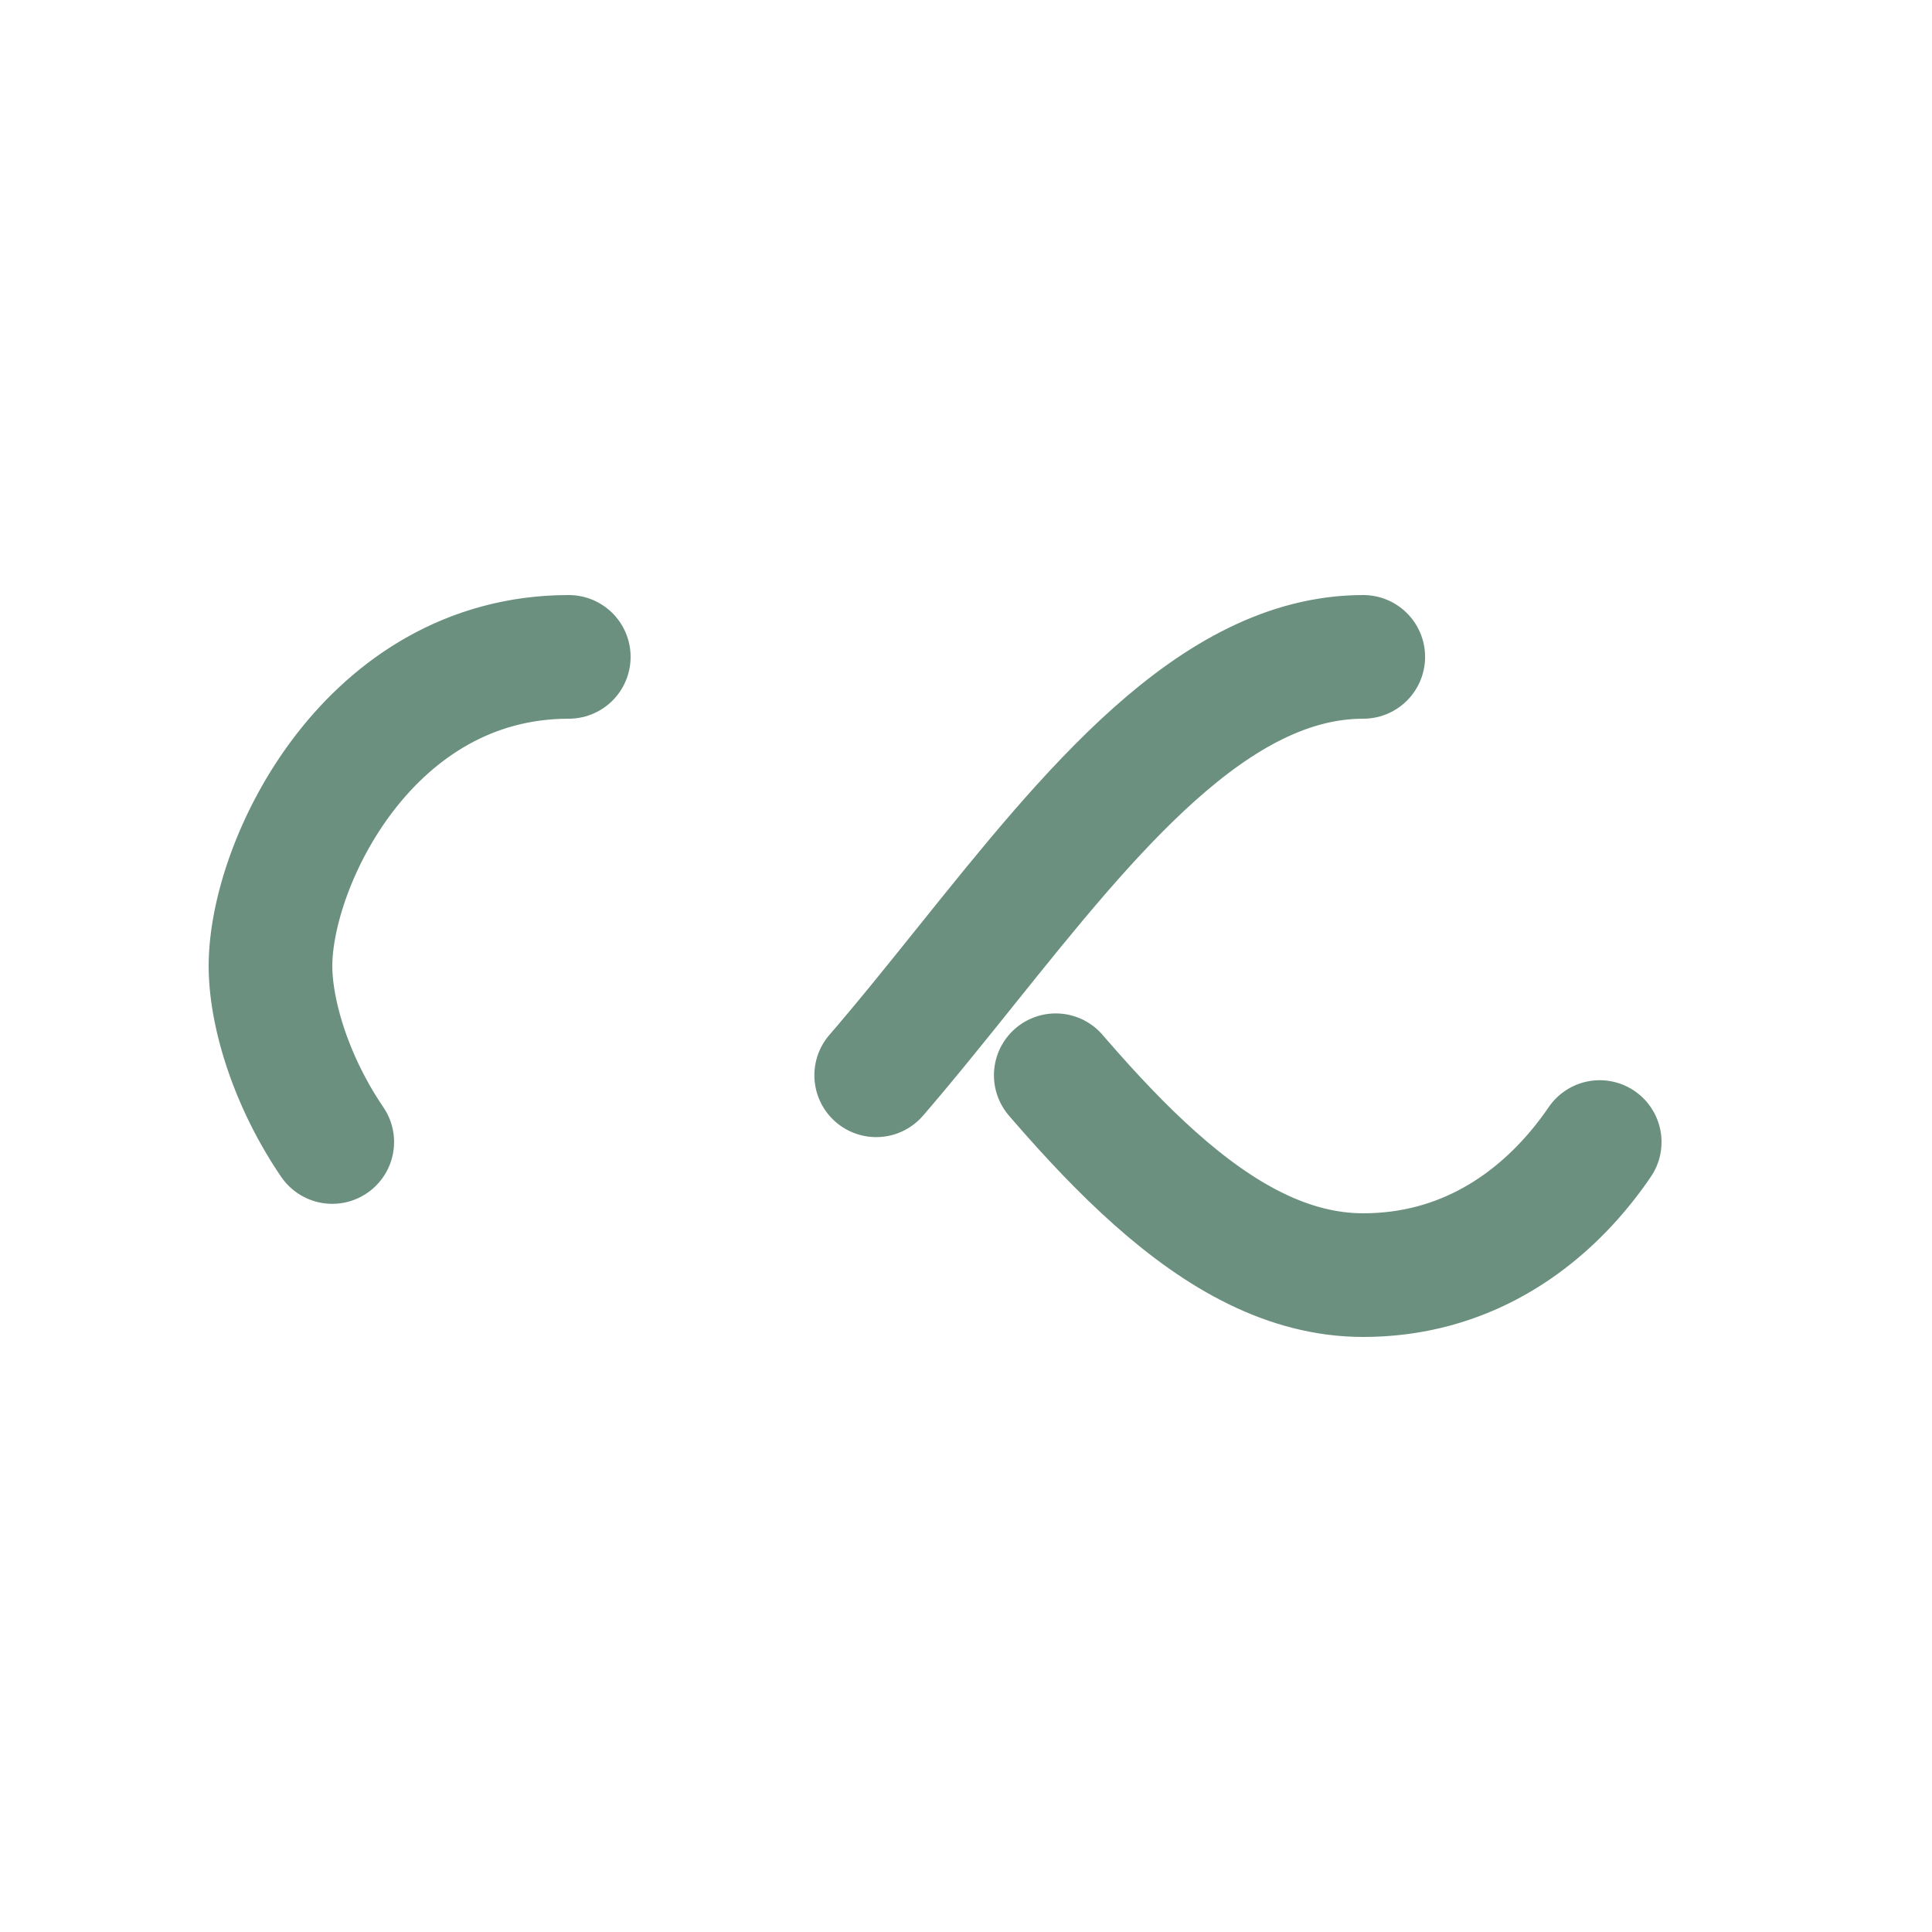 <svg xmlns="http://www.w3.org/2000/svg" preserveAspectRatio="xMidYMid"
  style="shape-rendering:auto;display:block;background:0 0" viewBox="0 0 100 100">
  <path fill="none" stroke="#6b9080" stroke-dasharray="42.765 42.765" stroke-linecap="round"
    stroke-width="8"
    d="M24.3 30C11.4 30 5 43.3 5 50s6.4 20 19.3 20c19.3 0 32.1-40 51.4-40C88.6 30 95 43.3 95 50s-6.4 20-19.3 20c-19.3 0-32.1-40-51.4-40z"
    style="transform:scale(.8);transform-origin:50px 50px">
    <animate attributeName="stroke-dashoffset" dur="2s" keyTimes="0;1" repeatCount="indefinite"
      values="0;256.589" />
  </path>
</svg>